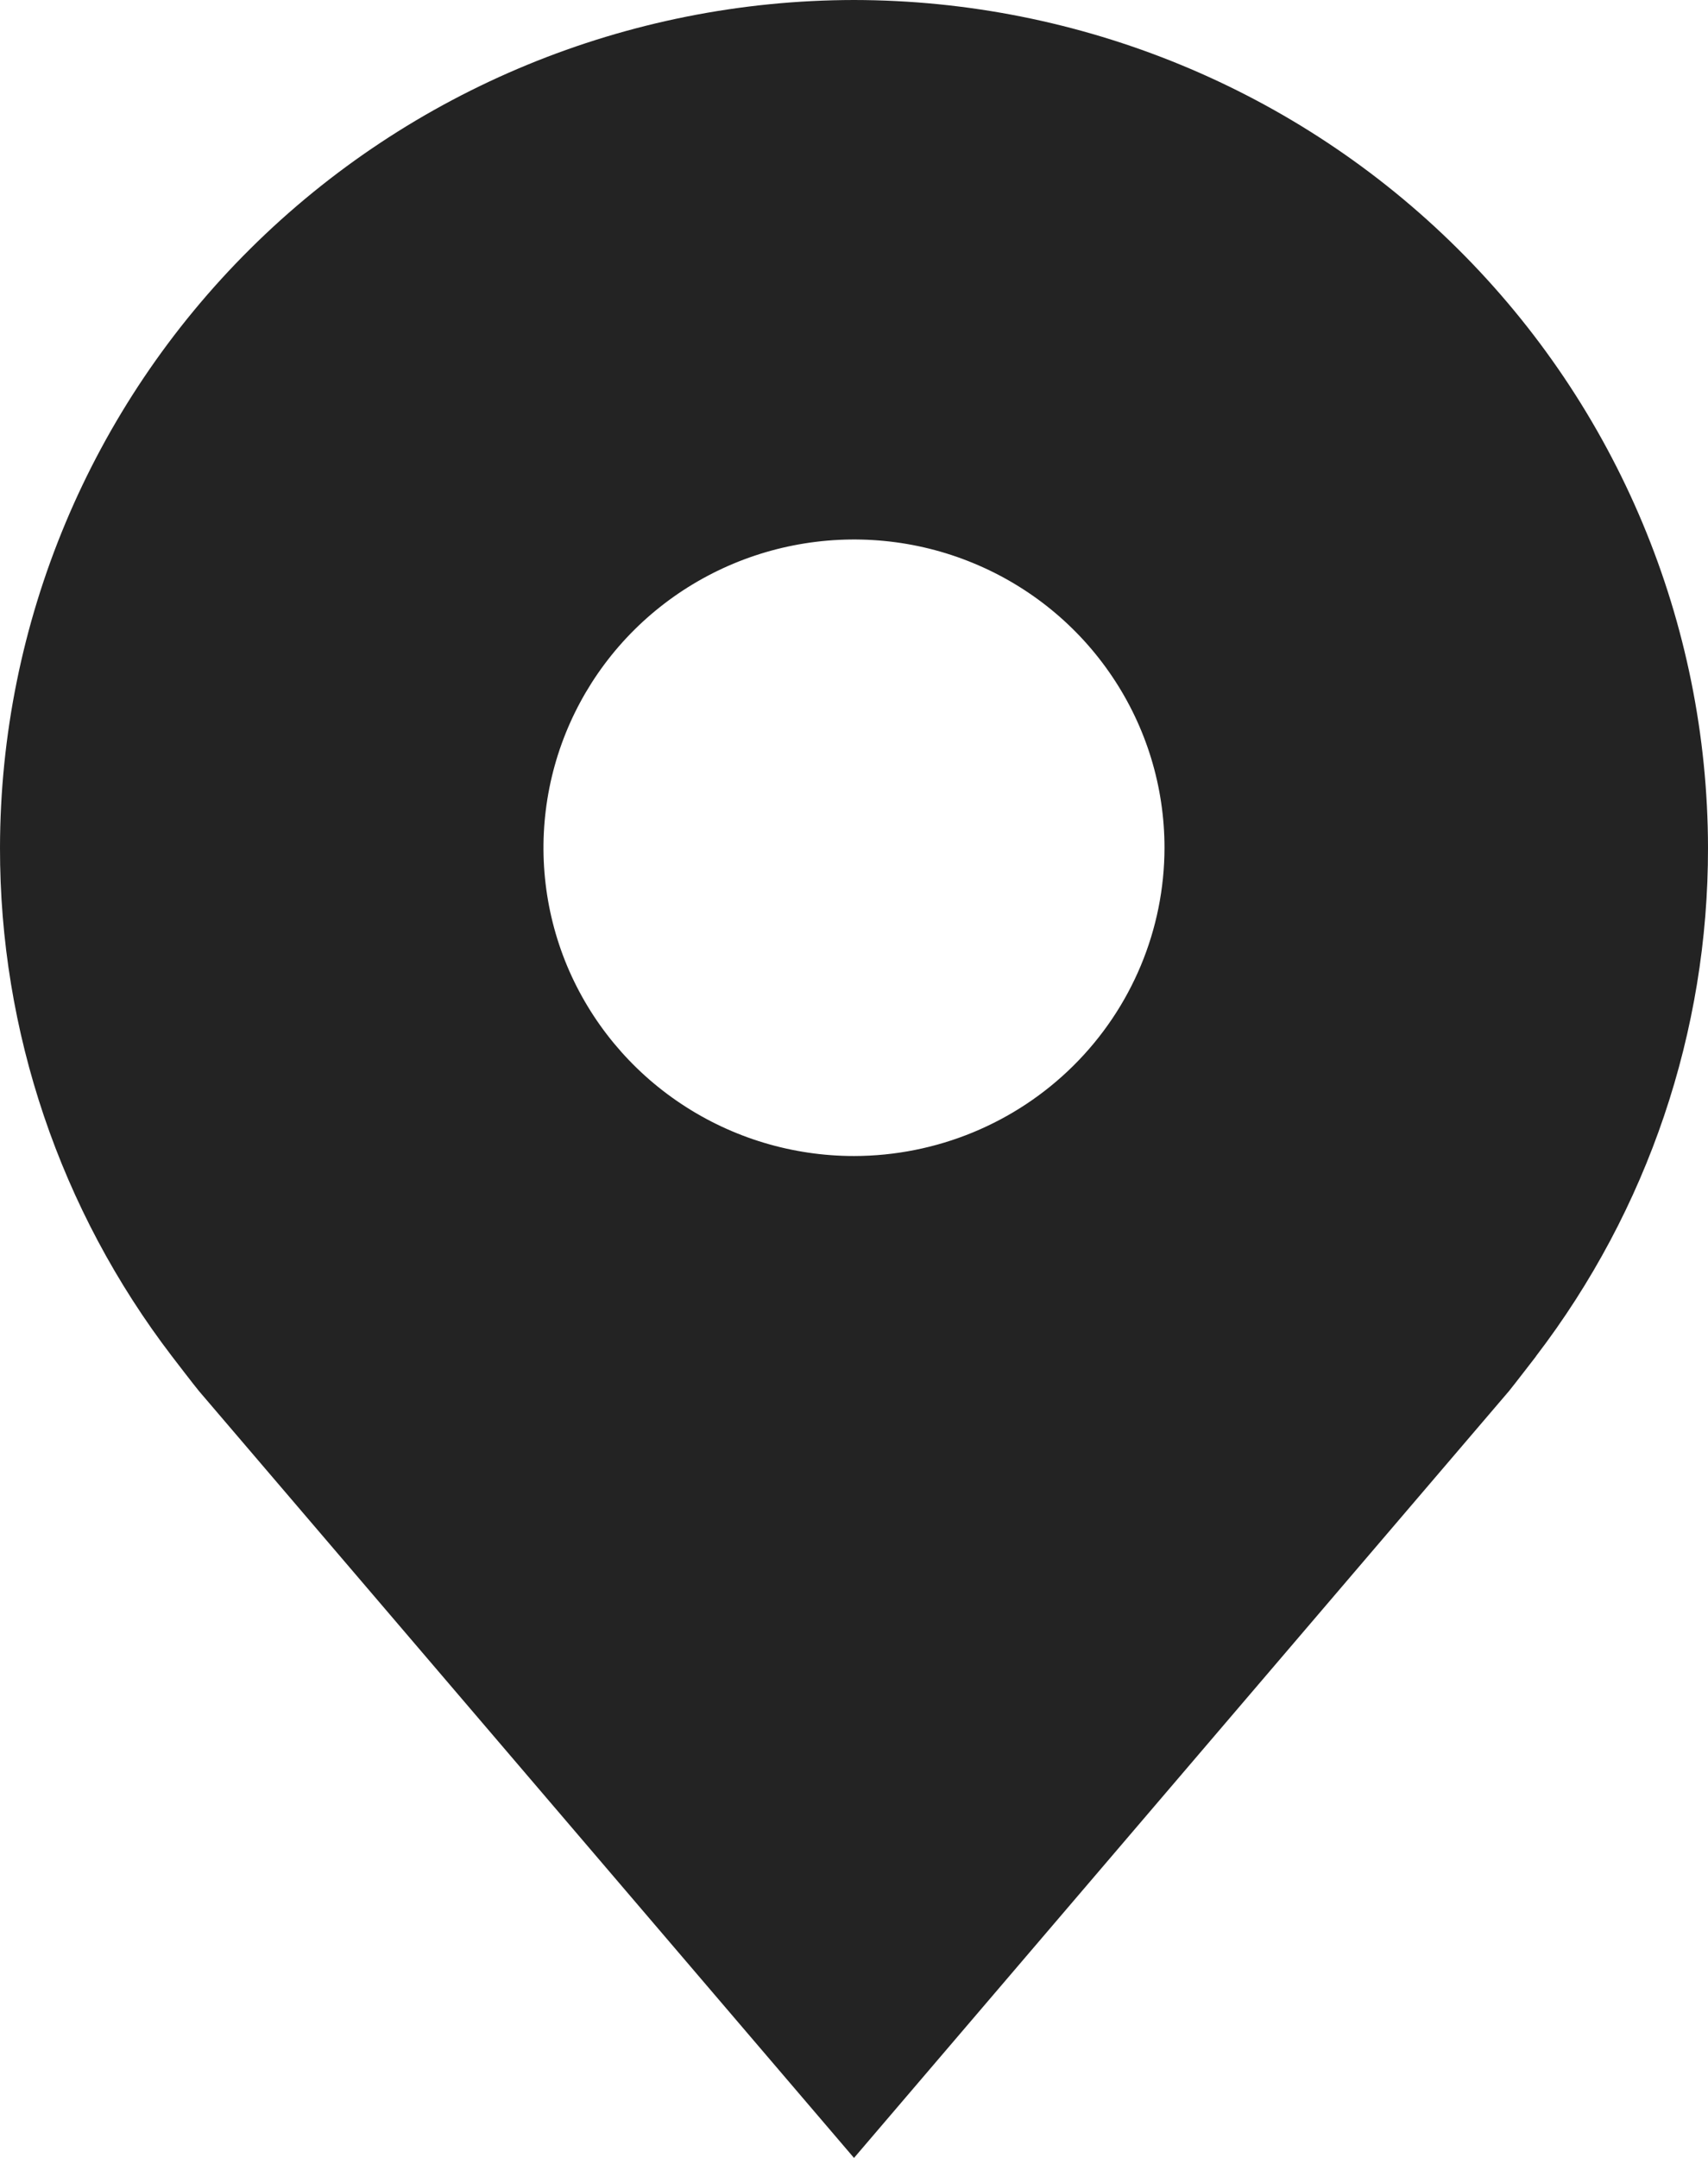 <svg width="19" height="24" viewBox="0 0 19 24" fill="none" xmlns="http://www.w3.org/2000/svg">
<path d="M9.5 0C6.981 0.003 4.567 0.997 2.786 2.765C1.005 4.532 0.003 6.929 1.0107e-05 9.429C-0.003 11.471 0.669 13.459 1.914 15.086C1.914 15.086 2.173 15.424 2.215 15.473L9.5 24L16.788 15.469C16.826 15.423 17.086 15.086 17.086 15.086L17.087 15.083C18.331 13.457 19.003 11.47 19 9.429C18.997 6.929 17.995 4.532 16.214 2.765C14.433 0.997 12.019 0.003 9.5 0ZM9.5 12.857C8.817 12.857 8.149 12.656 7.581 12.279C7.013 11.903 6.57 11.367 6.308 10.741C6.047 10.114 5.979 9.425 6.112 8.76C6.245 8.095 6.574 7.484 7.057 7.004C7.54 6.525 8.156 6.198 8.826 6.066C9.496 5.934 10.191 6.001 10.822 6.261C11.453 6.52 11.993 6.96 12.372 7.524C12.752 8.088 12.954 8.75 12.954 9.429C12.953 10.338 12.589 11.209 11.941 11.852C11.294 12.494 10.416 12.856 9.5 12.857Z" fill="#232323"/>
</svg>
